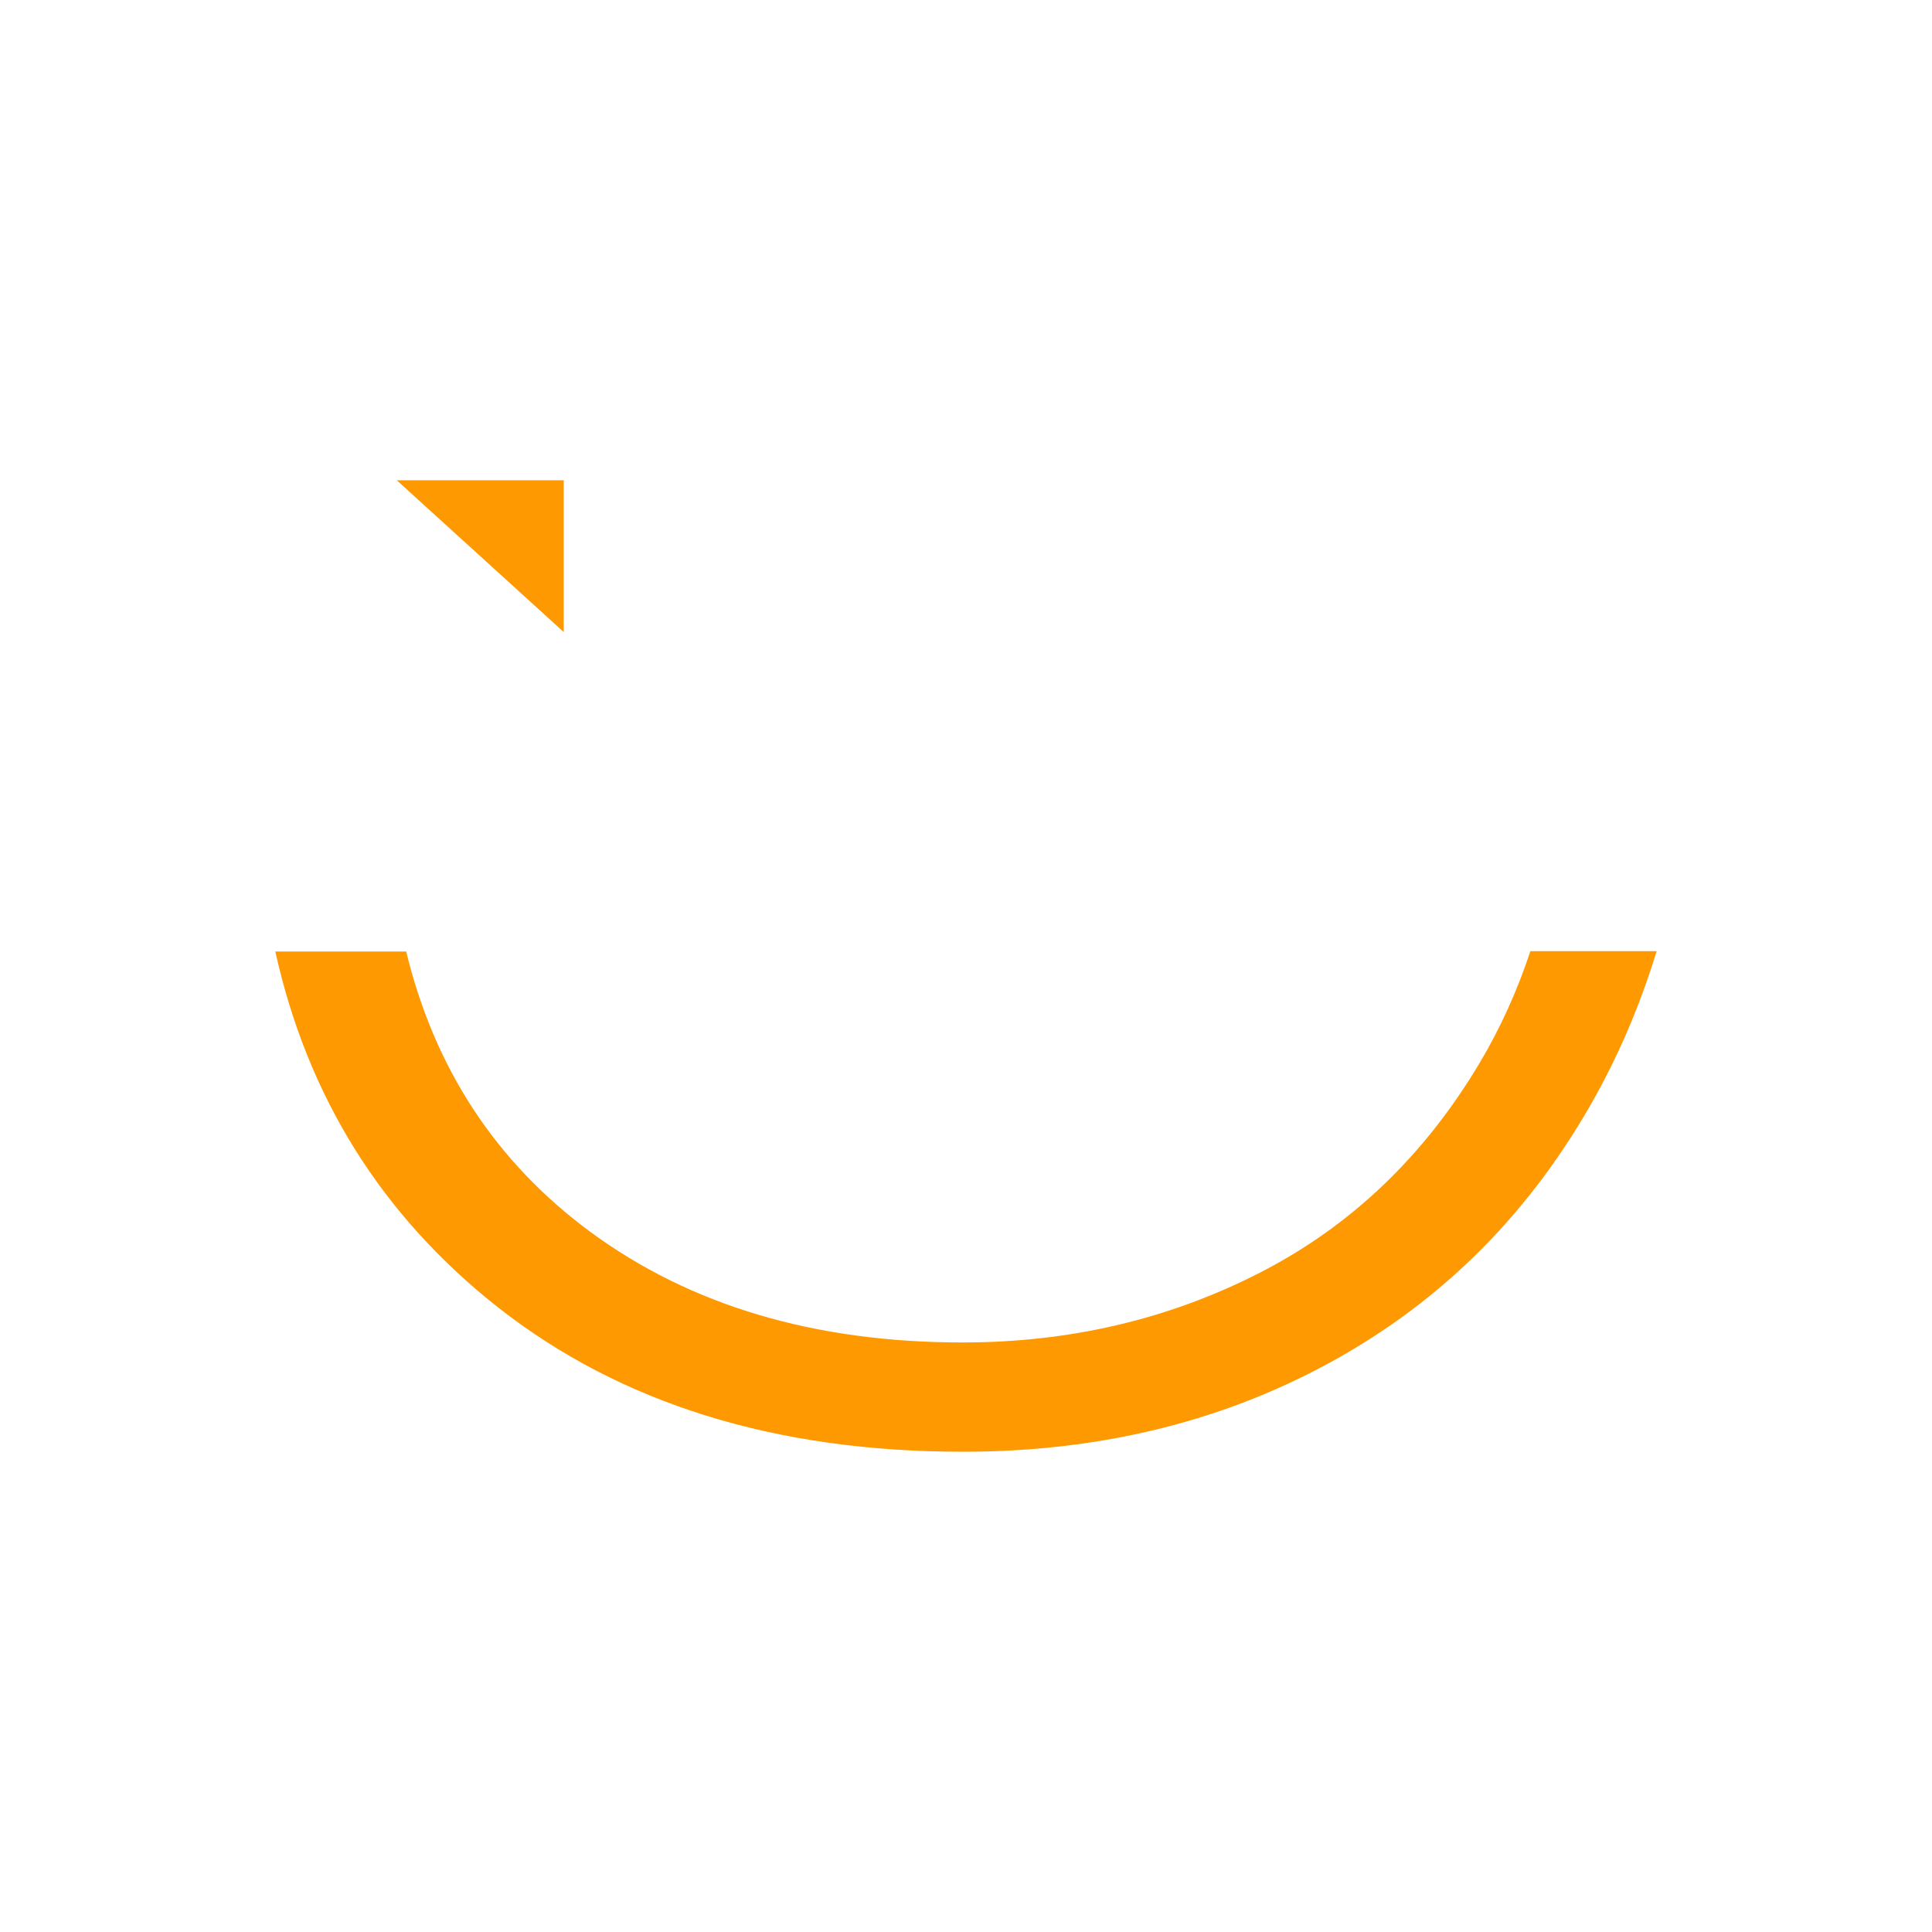 <svg width="64" height="64" viewBox="0 0 64 64" fill="none" xmlns="http://www.w3.org/2000/svg">
<path d="M13.45 31.497C14.386 35.379 16.416 38.489 19.551 40.804C22.866 43.245 26.982 44.471 31.887 44.471C35.45 44.471 38.732 43.699 41.743 42.155C44.754 40.611 47.178 38.296 49.016 35.209C49.693 34.074 50.257 32.836 50.696 31.508H54.88C54.406 33.052 53.809 34.516 53.076 35.901C50.989 39.828 48.103 42.836 44.415 44.936C40.728 47.036 36.556 48.091 31.898 48.091C25.696 48.091 20.577 46.502 16.517 43.324C12.649 40.282 10.191 36.344 9.12 31.52H13.45V31.497Z" fill="#FE9901"/>
<path d="M18.674 15.909H13.143L18.674 20.937V15.909Z" fill="#FE9901"/>
</svg>

